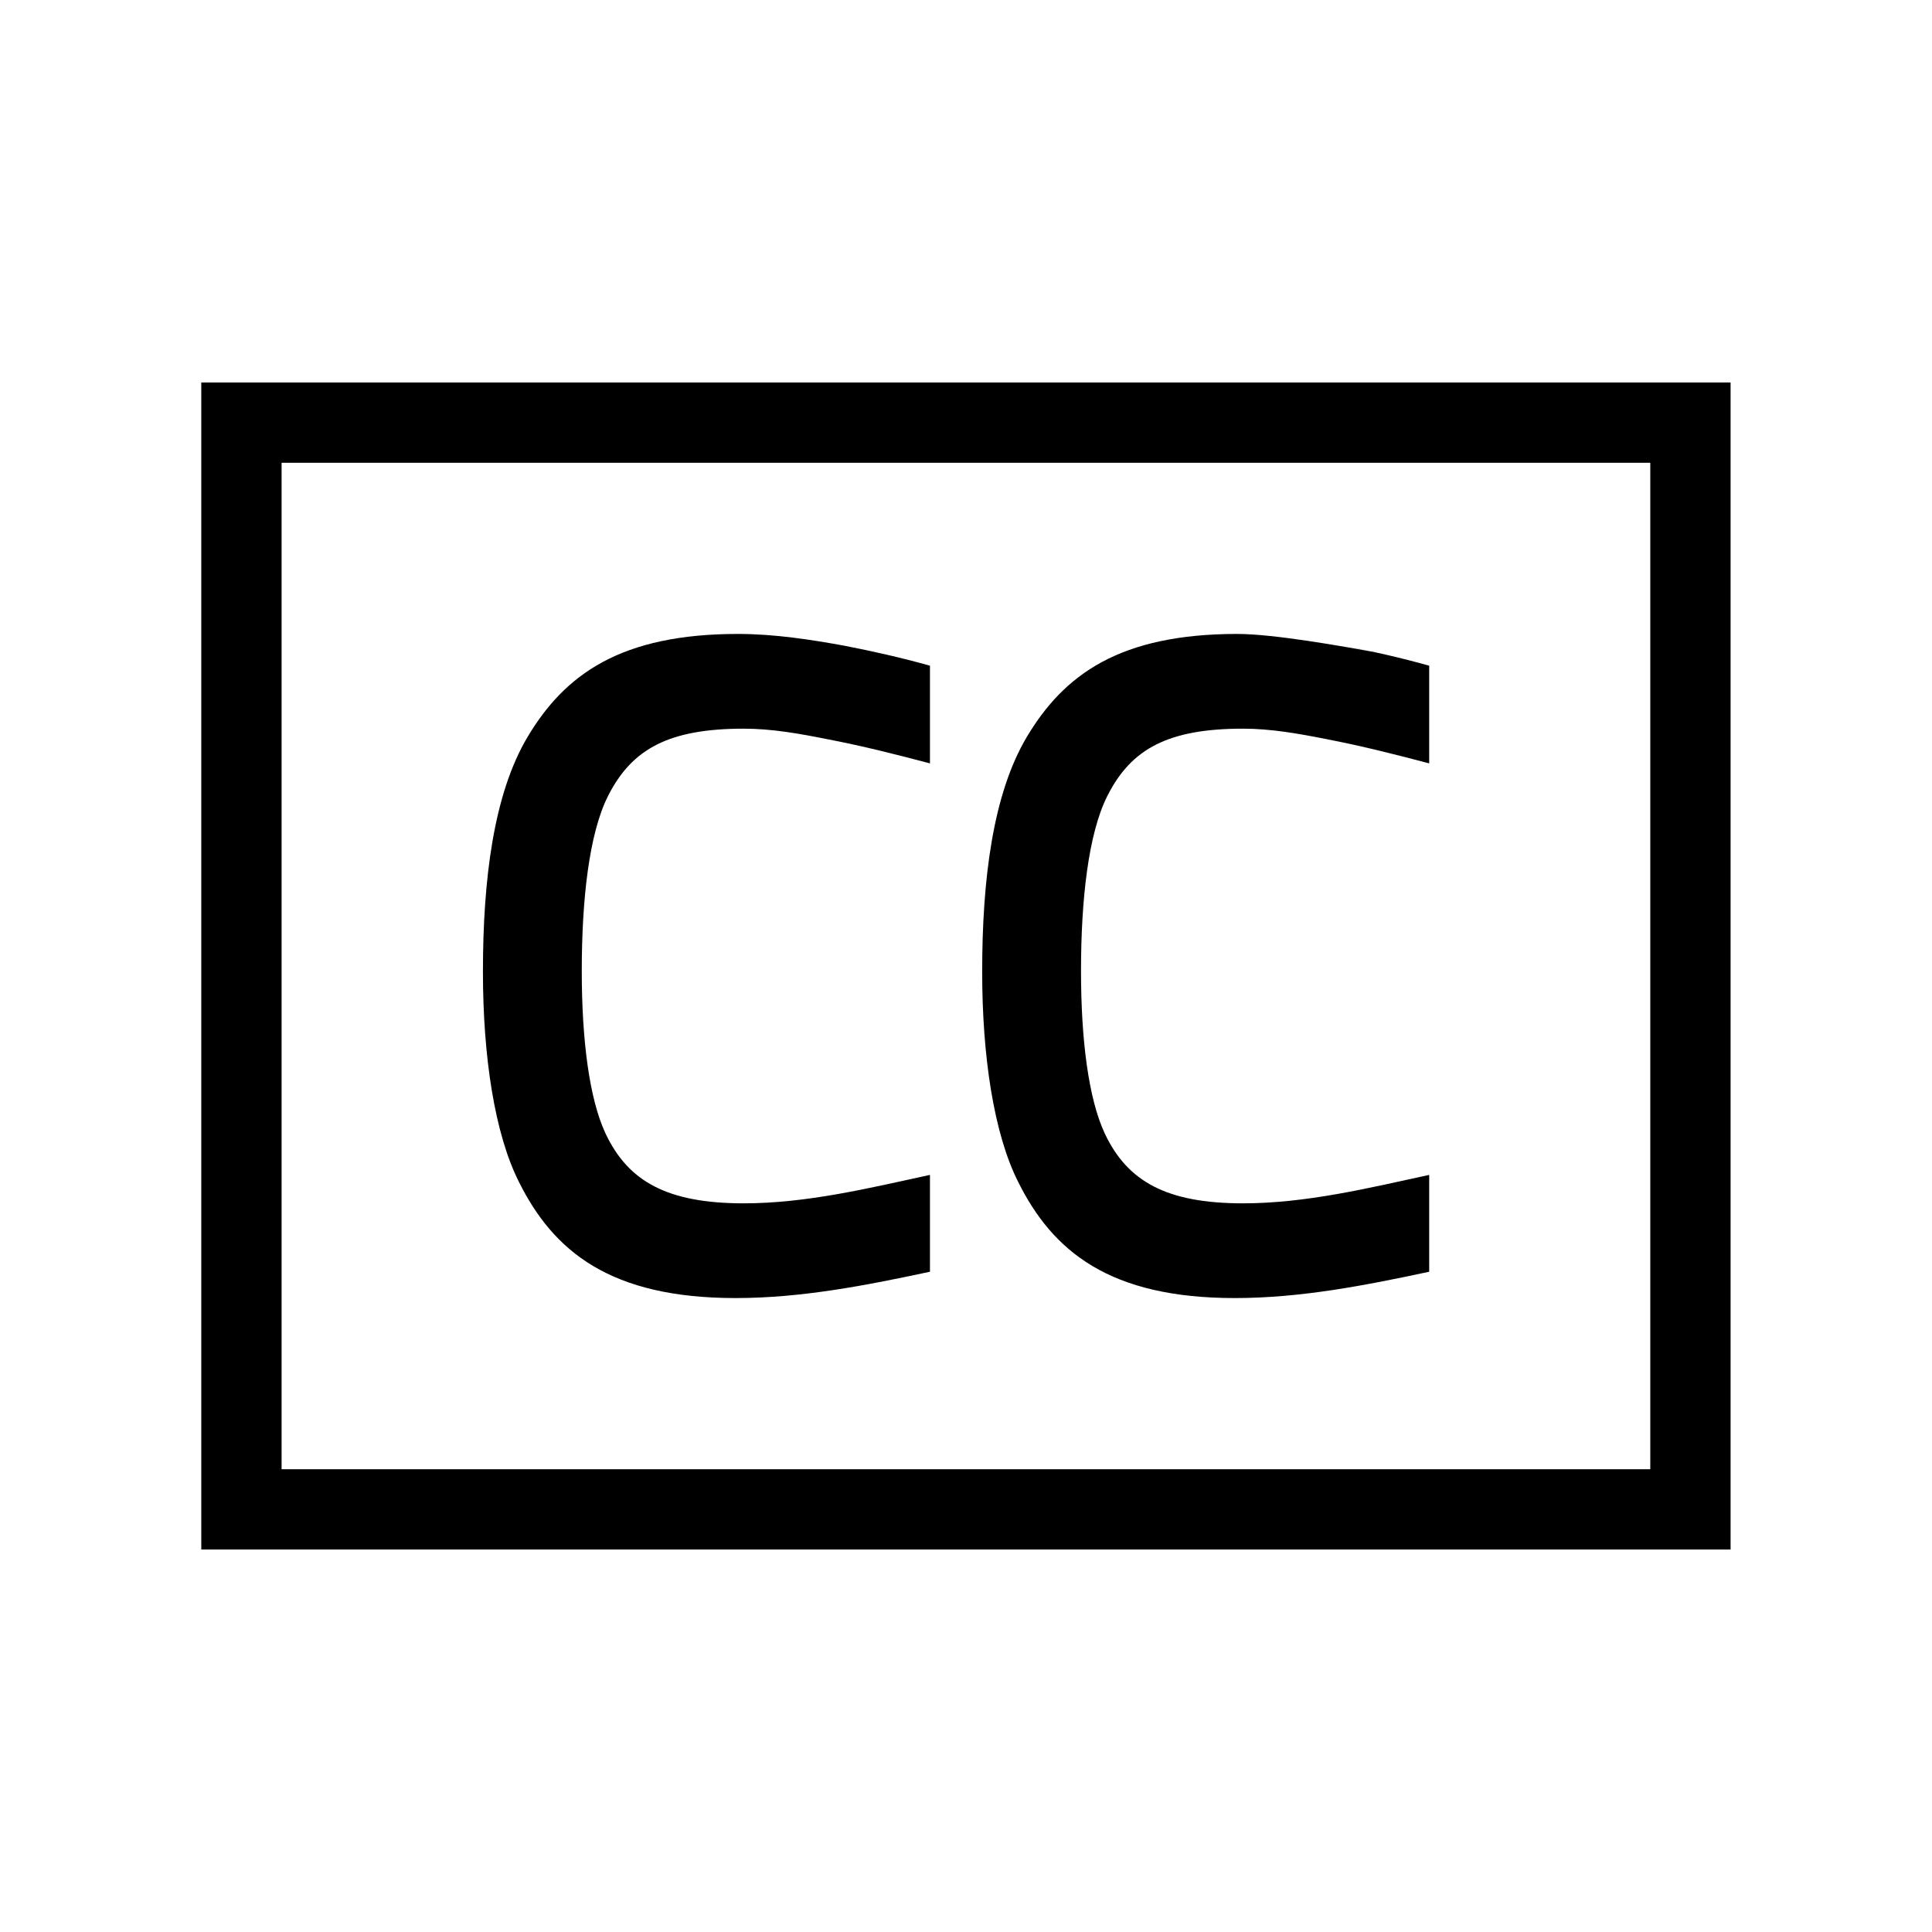 <svg width="48" height="48" viewBox="0 0 32 32" xmlns="http://www.w3.org/2000/svg"><path d="M3.334 6.335H28.664V25.665H3.334V6.335ZM4.664 7.665V24.335H27.334V7.665H4.664Z" fill="#000000" class="bmwfcol"/><path d="M15.403 21.064V19.46C14.39 19.68 13.361 19.931 12.318 19.931C11.68 19.931 11.202 19.838 10.839 19.65C10.479 19.464 10.22 19.179 10.028 18.771C9.759 18.193 9.636 17.218 9.636 16.081C9.636 14.888 9.759 13.808 10.067 13.192C10.272 12.782 10.532 12.507 10.883 12.331C11.238 12.153 11.699 12.069 12.318 12.069C12.777 12.069 13.227 12.148 13.701 12.243C14.274 12.352 14.839 12.495 15.403 12.644V11.026C14.932 10.894 14.455 10.786 13.975 10.693C13.445 10.597 12.835 10.5 12.223 10.5C11.257 10.5 10.537 10.666 9.981 10.966C9.423 11.268 9.042 11.698 8.74 12.203C8.174 13.151 7.999 14.572 7.999 16.095C7.999 17.486 8.189 18.777 8.599 19.584C8.879 20.144 9.253 20.628 9.826 20.97C10.398 21.31 11.153 21.5 12.183 21.5C13.274 21.5 14.341 21.291 15.403 21.064Z" fill="#000000" class="bmwfcol"/><path d="M23.672 21.064V19.46C22.659 19.68 21.63 19.931 20.587 19.931C19.949 19.931 19.471 19.838 19.108 19.65C18.748 19.464 18.489 19.179 18.297 18.771C18.028 18.193 17.905 17.218 17.905 16.081C17.905 14.888 18.029 13.808 18.337 13.192C18.541 12.782 18.801 12.507 19.152 12.331C19.507 12.153 19.968 12.069 20.587 12.069C21.046 12.069 21.494 12.148 21.969 12.242C22.542 12.352 23.108 12.495 23.672 12.644V11.026C23.201 10.894 22.725 10.786 22.245 10.693L22.244 10.693L22.779 10.803C22.249 10.707 21.104 10.5 20.492 10.5C19.526 10.5 18.806 10.666 18.25 10.966C17.692 11.268 17.311 11.698 17.009 12.203C16.443 13.151 16.268 14.572 16.268 16.095C16.268 17.486 16.458 18.777 16.868 19.584C17.148 20.144 17.522 20.628 18.095 20.97C18.667 21.31 19.422 21.5 20.452 21.5C21.543 21.5 22.61 21.291 23.672 21.064Z" fill="#000000" class="bmwfcol"/><title>subtitel-on_lt_48</title></svg>